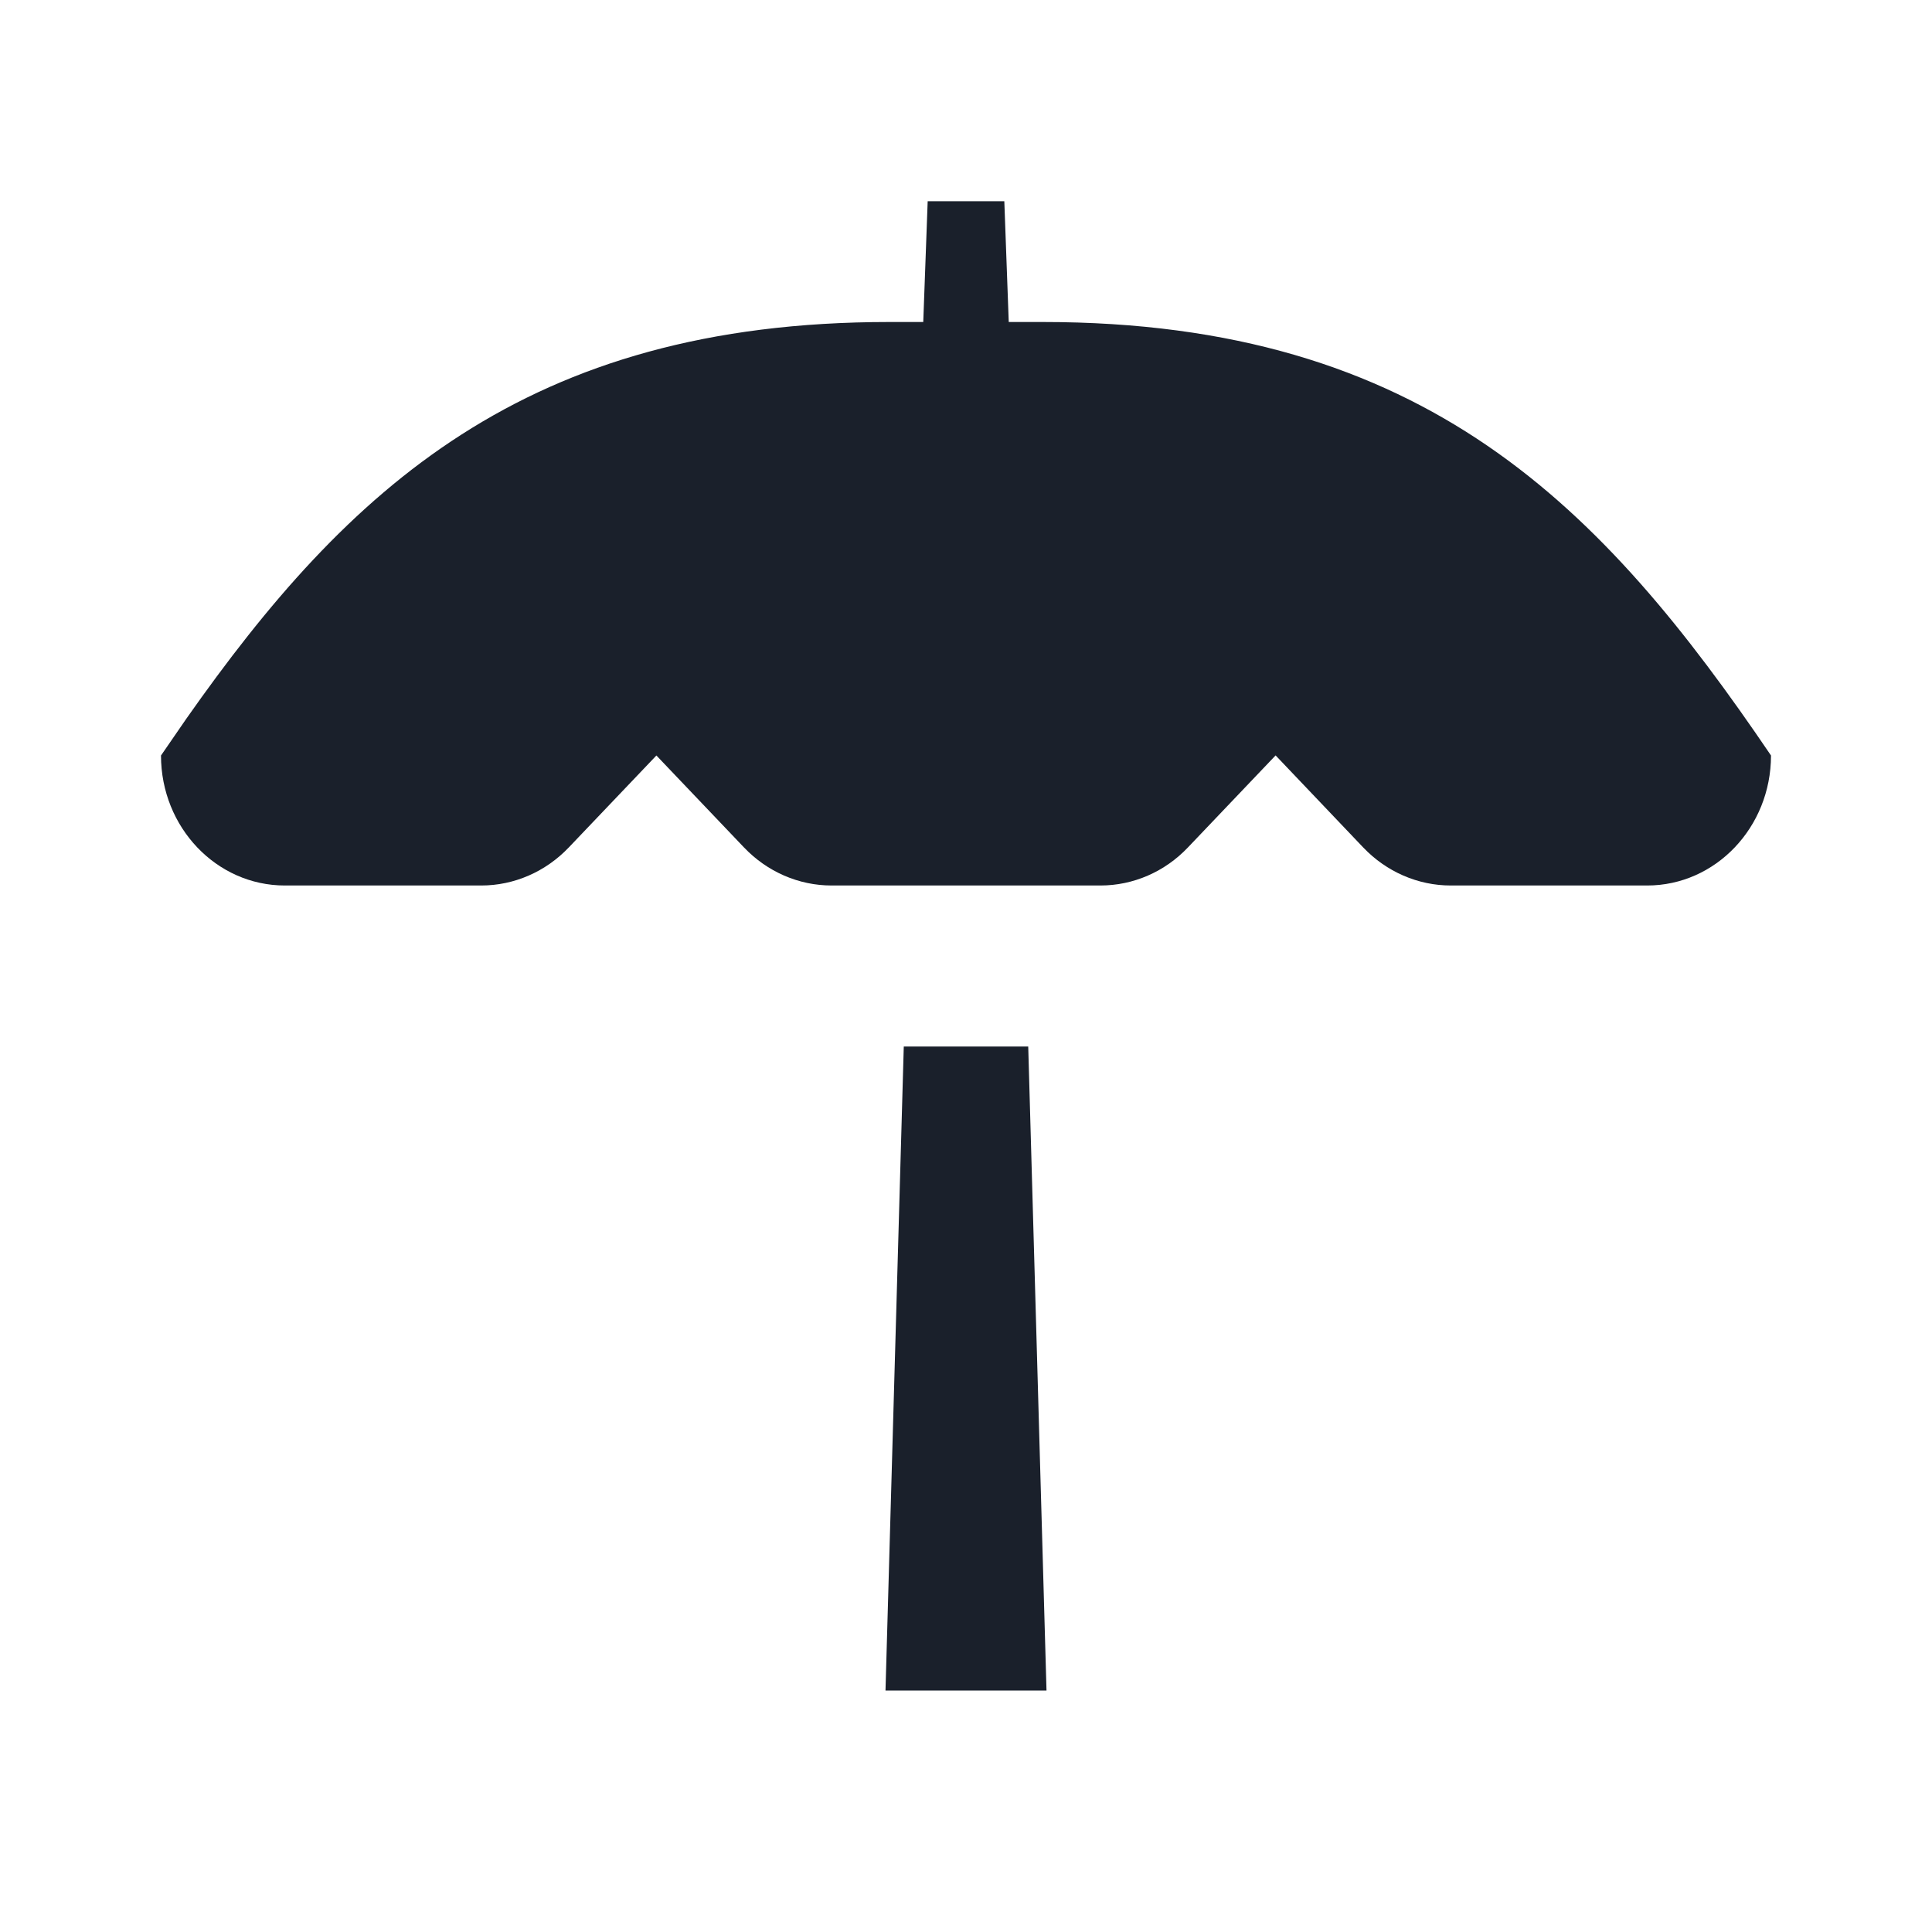 <svg xmlns="http://www.w3.org/2000/svg" width="24" height="24" viewBox="0 0 24 24">
  <g fill="none" fill-rule="evenodd">
    <rect width="24" height="24" opacity="0"/>
    <path fill="#0F1621" fill-opacity=".95" d="M12.773,13 L13,21 L11,21 L11.227,13 L12.773,13 Z M12.476,2.5 L12.531,4 L12.952,4 C17.714,4 19.913,6.308 22,9.385 C22,10.277 21.311,11 20.462,11 L18.022,11 C17.614,11 17.223,10.83 16.934,10.527 L15.846,9.384 L14.758,10.526 C14.47,10.83 14.078,11 13.67,11 L10.33,11 C9.922,11 9.531,10.83 9.242,10.527 L8.154,9.385 L7.066,10.527 C6.777,10.83 6.386,11 5.978,11 L3.538,11 C2.689,11 2,10.277 2,9.385 L2.314,8.929 C4.313,6.083 6.524,4 11.048,4 L11.469,4 L11.524,2.5 L12.476,2.5 Z"/>
  </g>
</svg>
